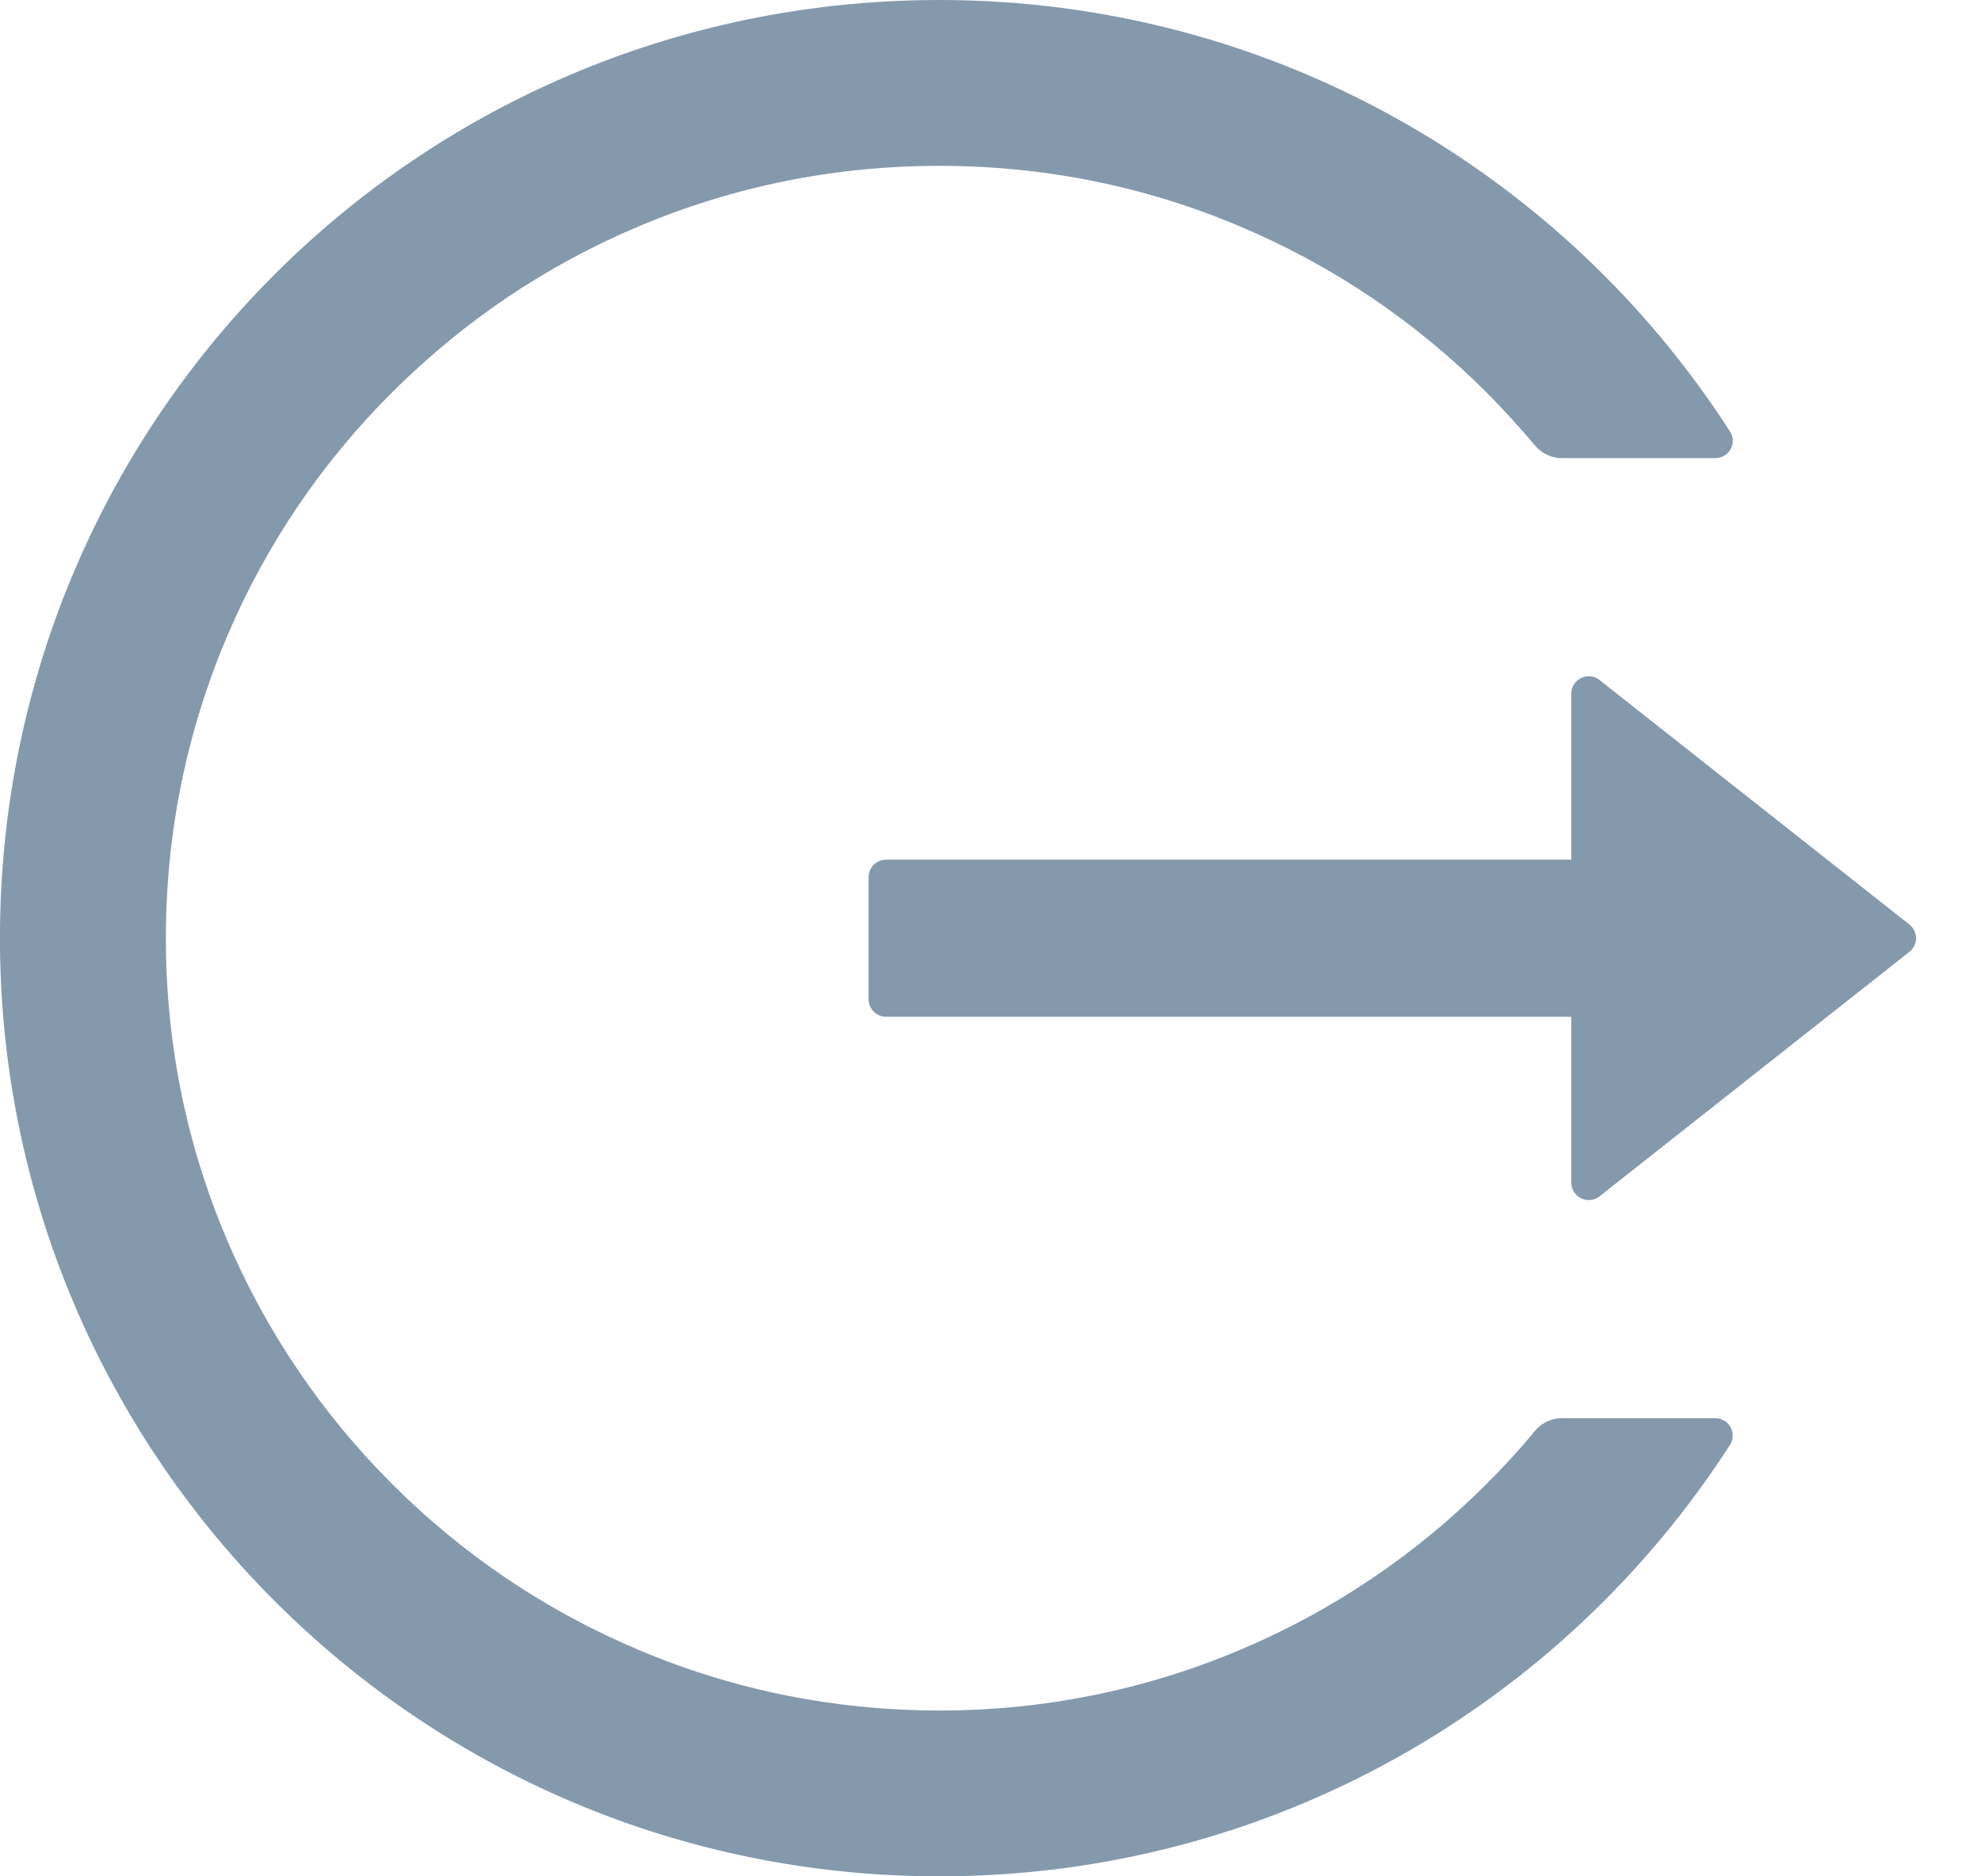 <svg width="19" height="18" viewBox="0 0 19 18" fill="none" xmlns="http://www.w3.org/2000/svg">
<path d="M16.452 13.605H14.98C14.88 13.605 14.786 13.649 14.723 13.726C14.576 13.904 14.419 14.076 14.254 14.239C13.578 14.916 12.777 15.455 11.895 15.827C10.982 16.213 10 16.411 9.009 16.409C8.006 16.409 7.035 16.213 6.123 15.827C5.241 15.455 4.44 14.916 3.764 14.239C3.086 13.564 2.546 12.764 2.173 11.884C1.786 10.972 1.591 10.003 1.591 9C1.591 7.997 1.788 7.028 2.173 6.116C2.546 5.235 3.081 4.441 3.764 3.761C4.446 3.081 5.239 2.545 6.123 2.173C7.035 1.787 8.006 1.591 9.009 1.591C10.011 1.591 10.982 1.785 11.895 2.173C12.778 2.545 13.572 3.081 14.254 3.761C14.419 3.927 14.574 4.098 14.723 4.274C14.786 4.351 14.882 4.395 14.98 4.395H16.452C16.584 4.395 16.665 4.249 16.592 4.138C14.986 1.643 12.178 -0.008 8.986 3.16855e-05C3.971 0.013 -0.05 4.084 0 9.092C0.051 14.021 4.065 18 9.009 18C12.192 18 14.989 16.351 16.592 13.862C16.663 13.751 16.584 13.605 16.452 13.605ZM18.312 8.868L15.342 6.524C15.231 6.436 15.07 6.516 15.07 6.656V8.247H8.498C8.406 8.247 8.331 8.322 8.331 8.414V9.586C8.331 9.678 8.406 9.754 8.498 9.754H15.07V11.344C15.07 11.484 15.233 11.564 15.342 11.476L18.312 9.132C18.332 9.116 18.349 9.096 18.36 9.073C18.371 9.051 18.377 9.025 18.377 9C18.377 8.975 18.371 8.95 18.36 8.927C18.349 8.904 18.332 8.884 18.312 8.868Z" fill="#8599AD"/>
</svg>
